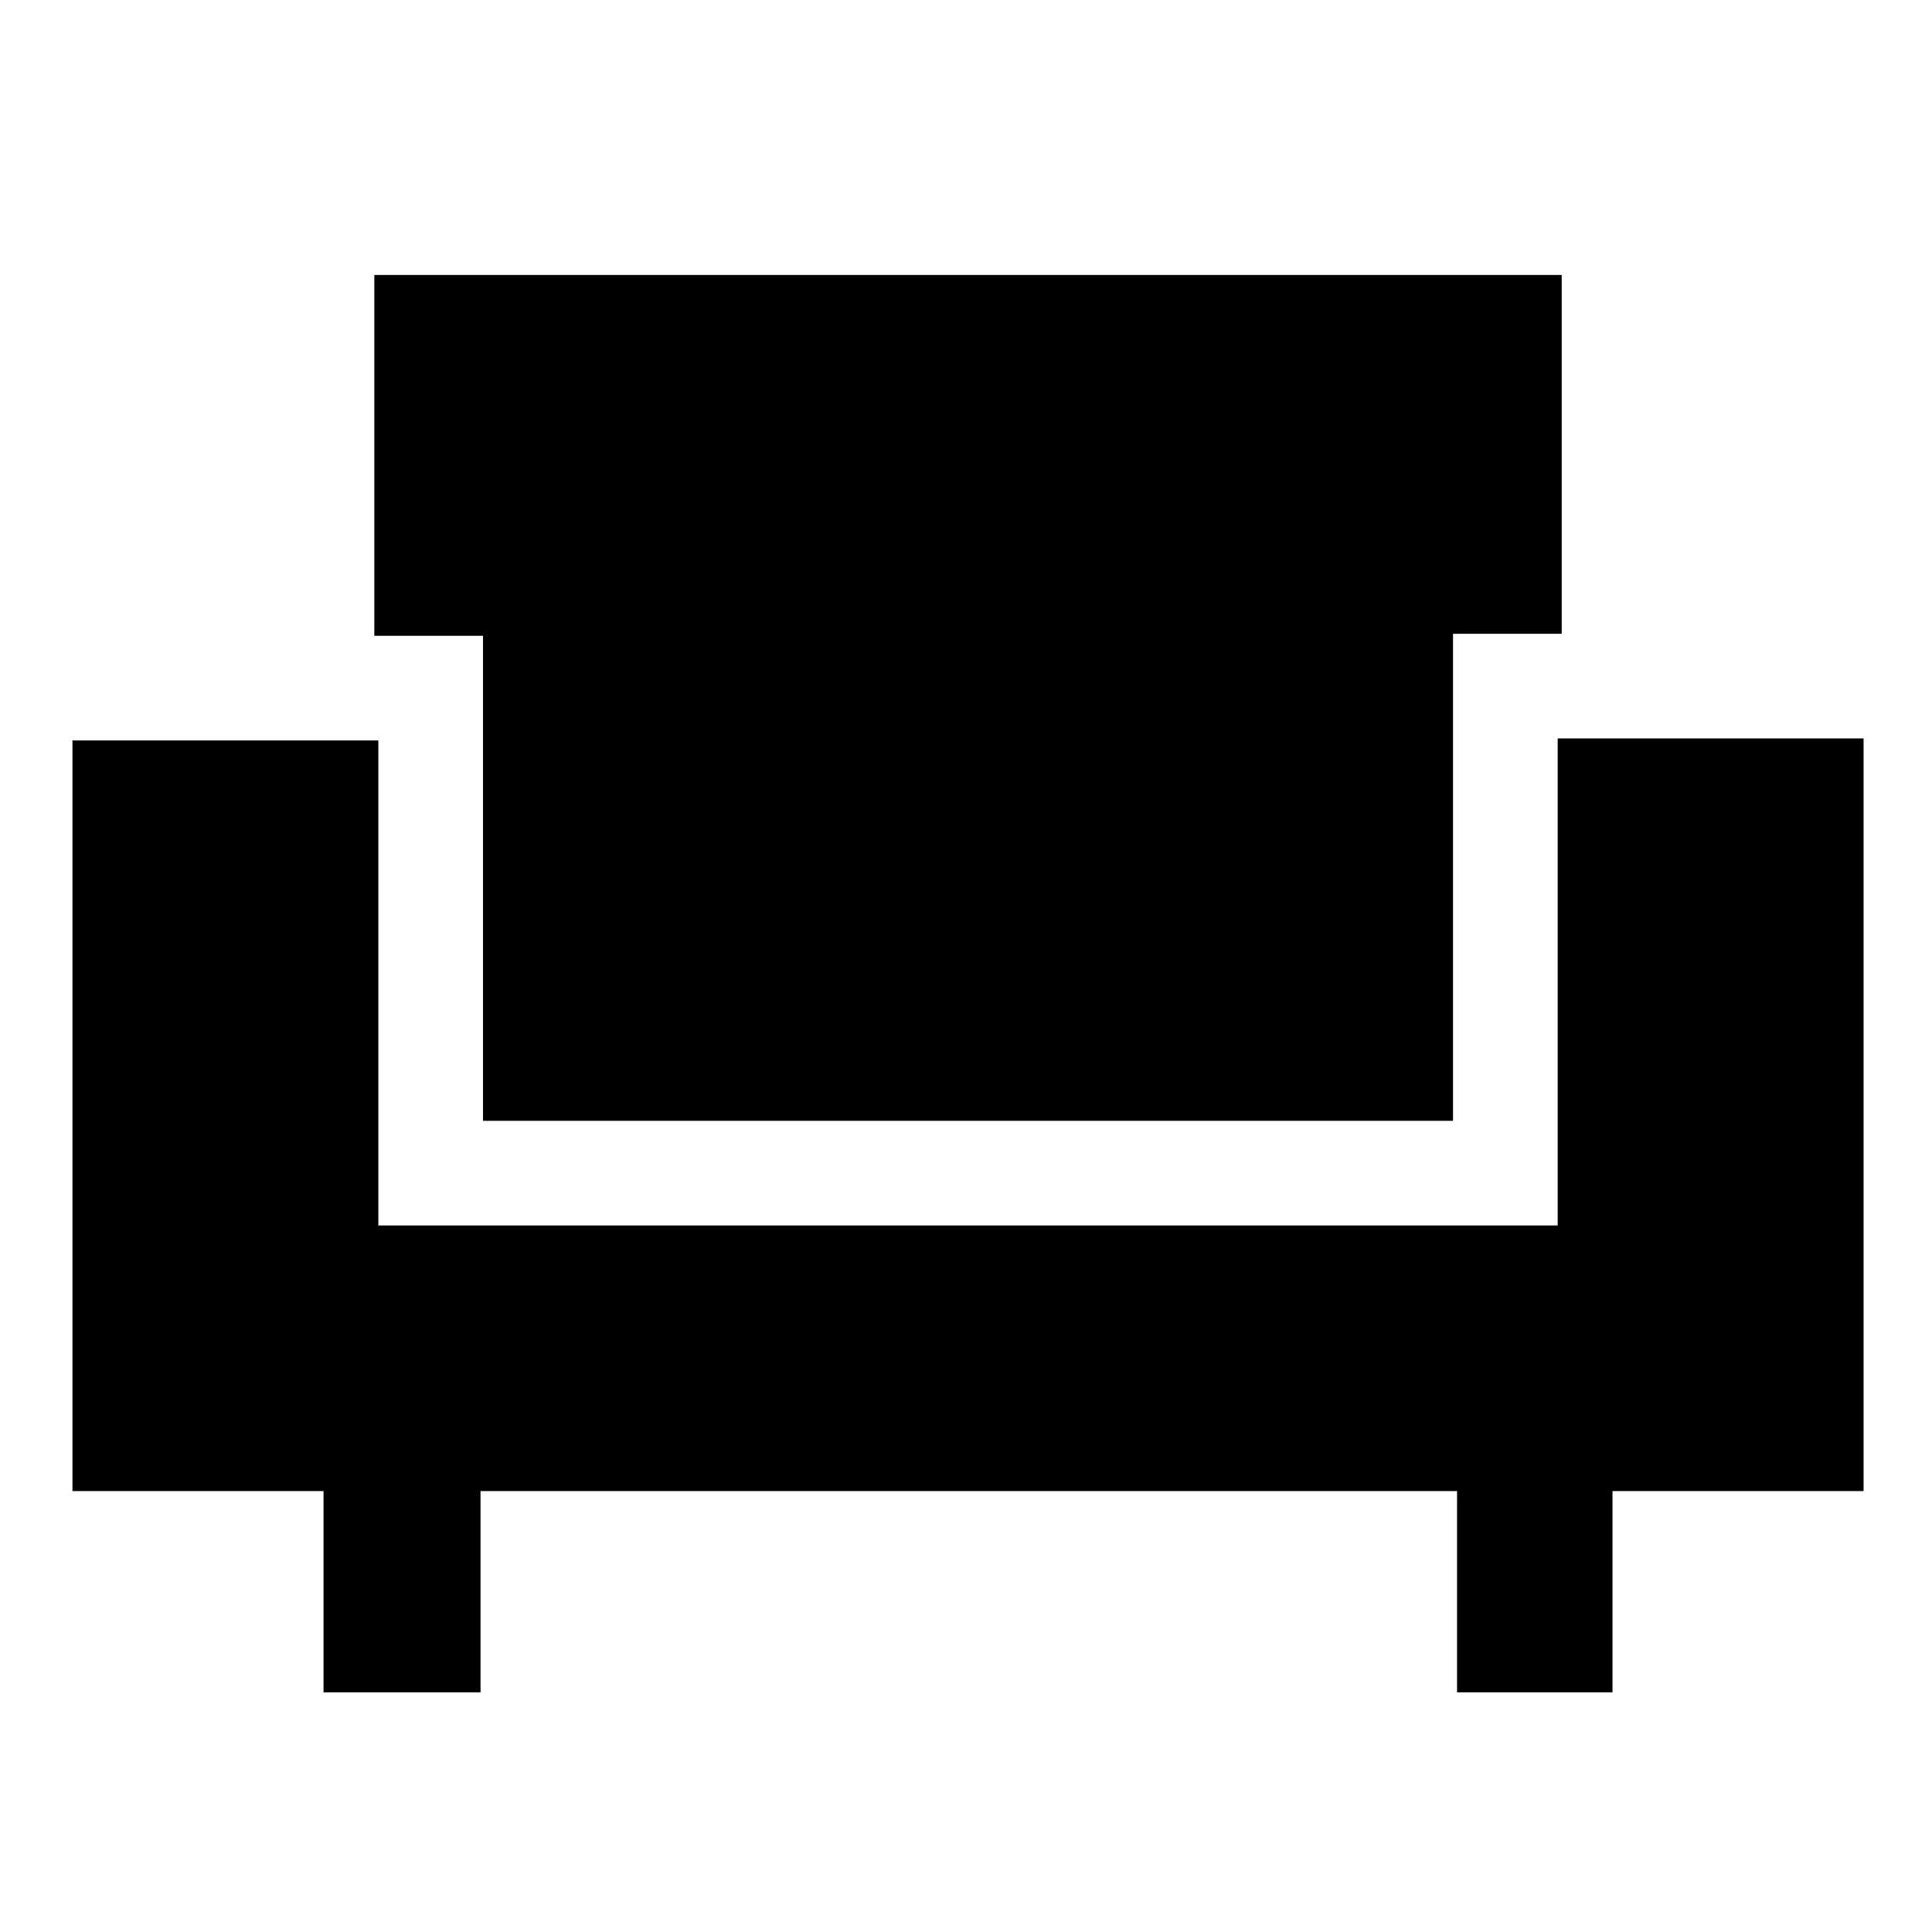 <svg xmlns="http://www.w3.org/2000/svg" height="20" viewBox="0 -960 960 960" width="20"><path d="M160.77-119.08v-100H36v-373h152v241h586v-242h152v374H801.23v100H724v-100H238.77v100h-78Zm79.23-284v-241h-54v-179.3h590v178.3h-54v242H240Z"/></svg>